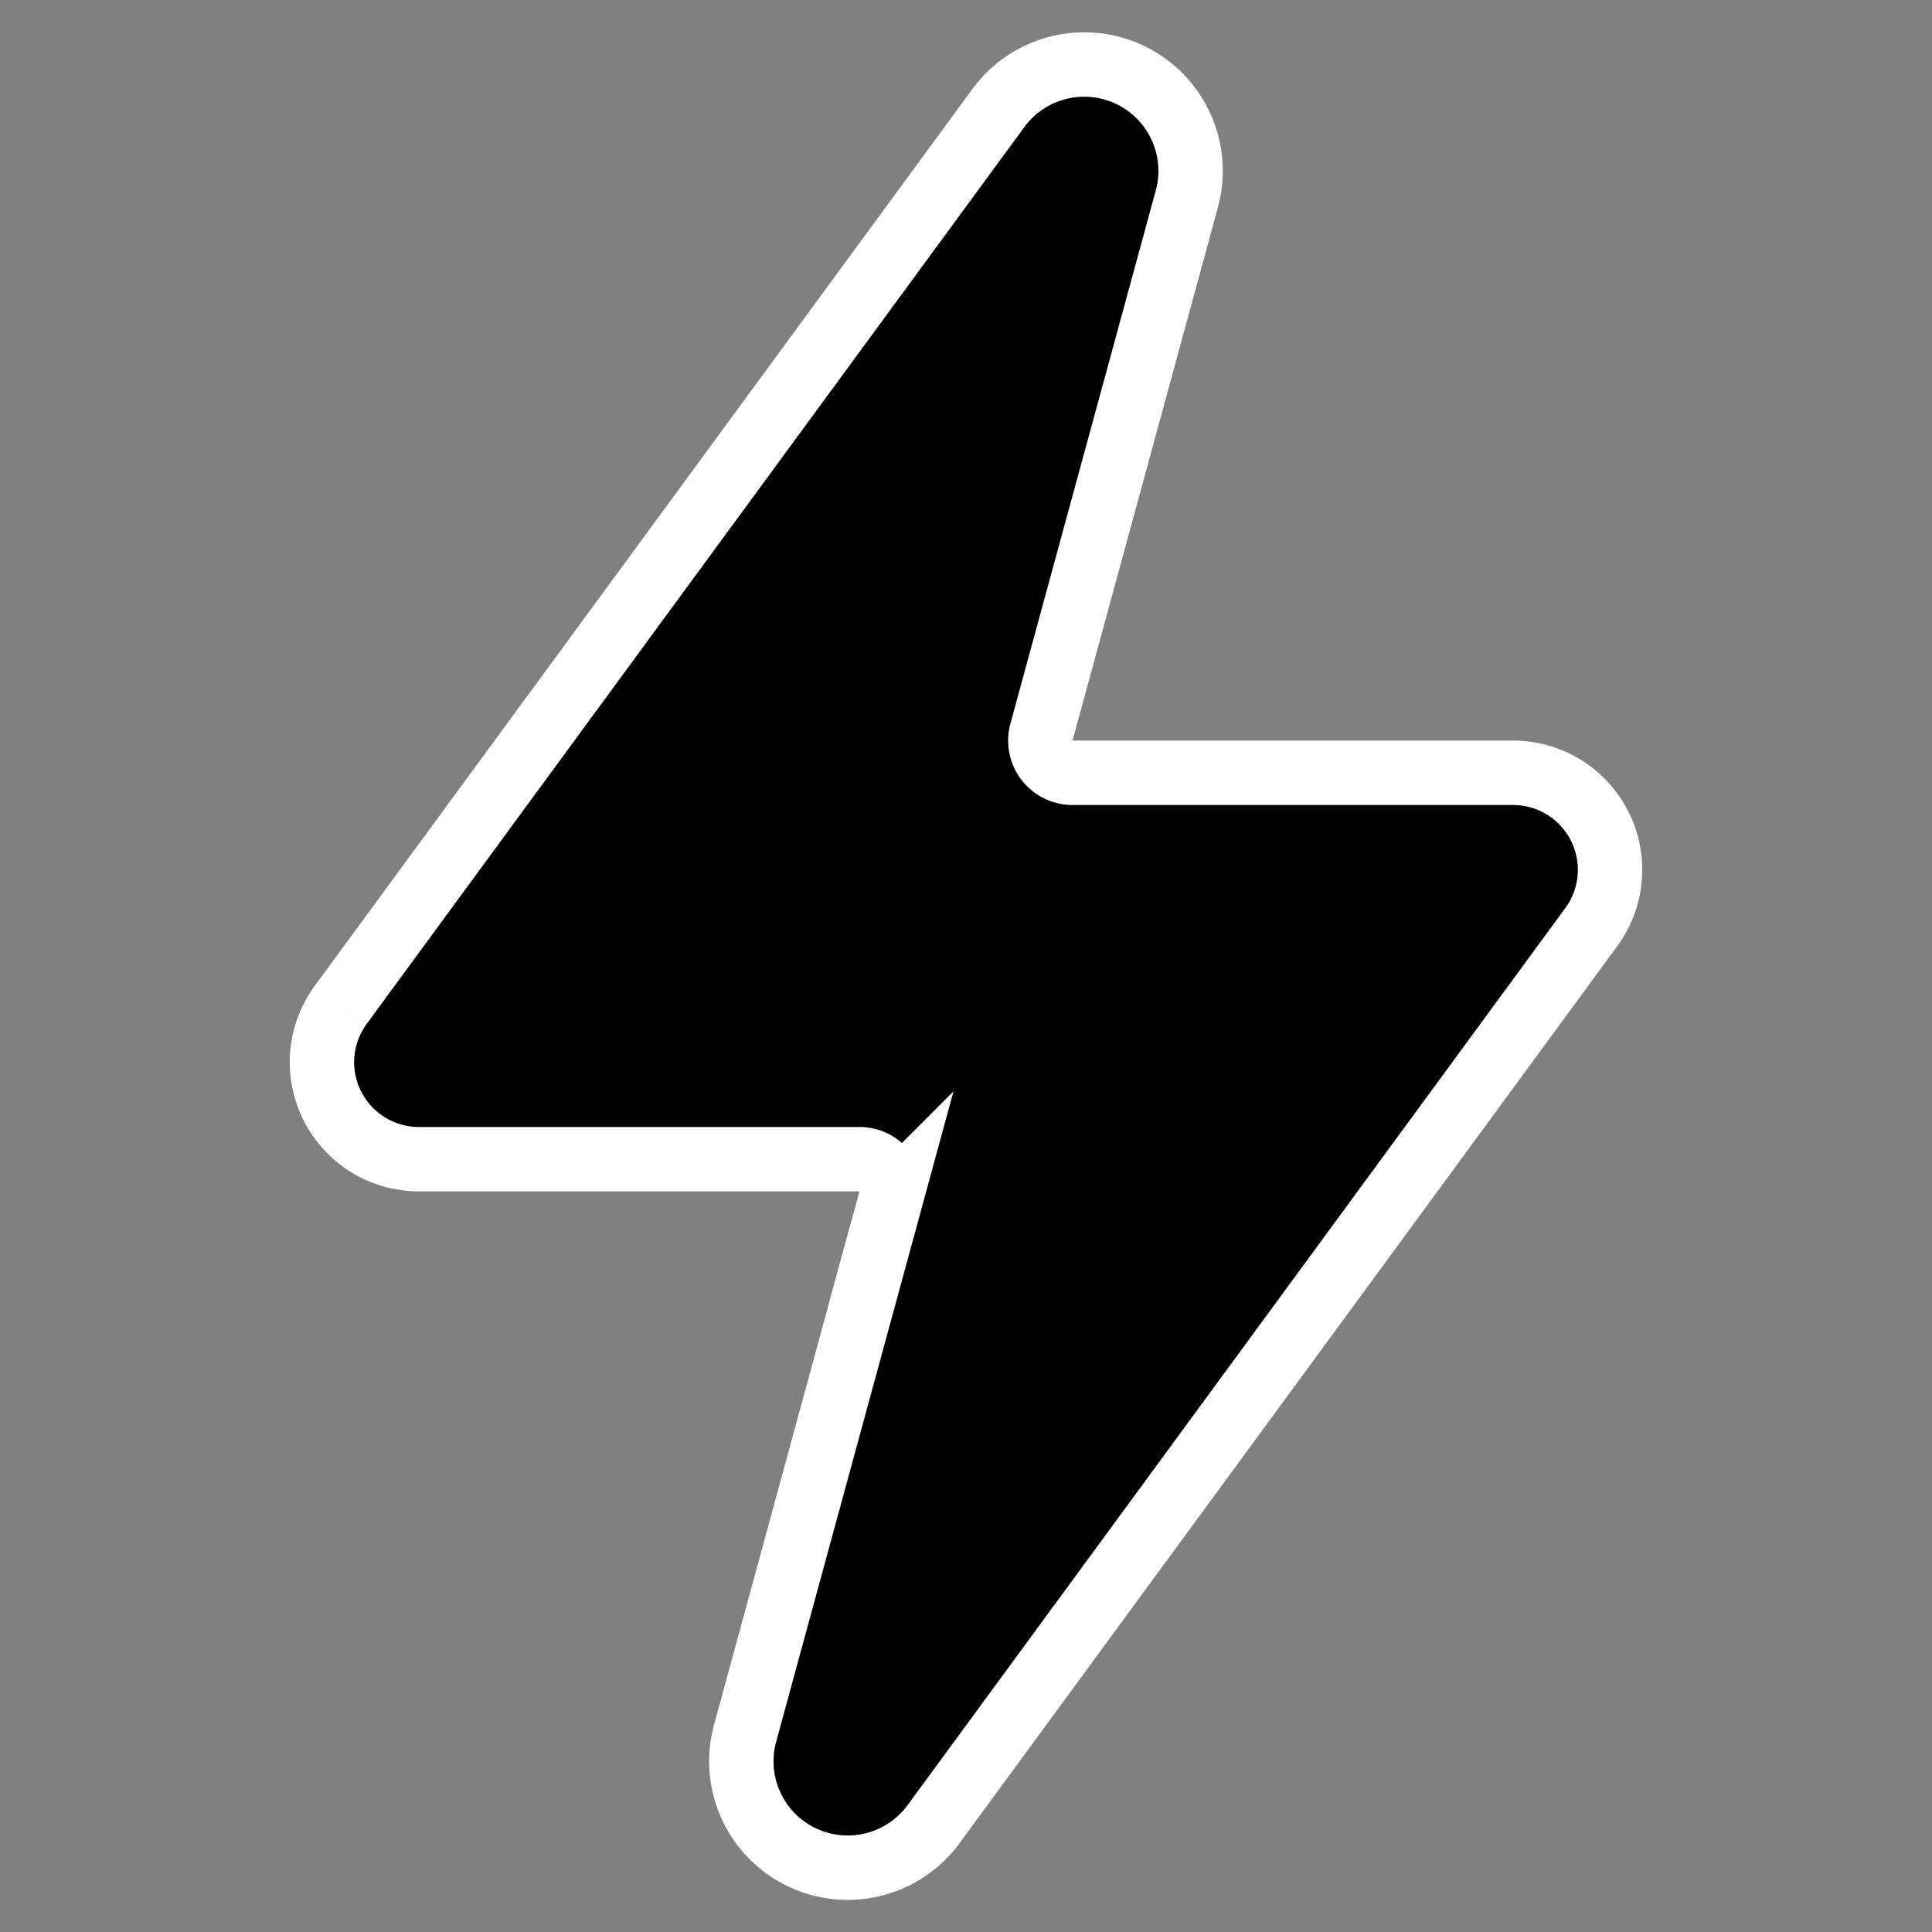 <svg xmlns="http://www.w3.org/2000/svg" width="15" height="15" viewBox="0 0 15 15"><rect x="0" y="0" width="15" height="15" fill="#808080" stroke="none"/><path fill="#000" d="M2.646 7.801L7.752.838a.826.826 0 0 1 1.463.705L8.086 5.684A.25.25 0 0 0 8.327 6h3.42a.753.753 0 0 1 .607 1.199l-5.106 6.964a.826.826 0 0 1-1.463-.706l1.129-4.141A.25.25 0 0 0 6.673 9h-3.42a.753.753 0 0 1-.607-1.199" stroke-width="0.5" stroke="#fff"/></svg>